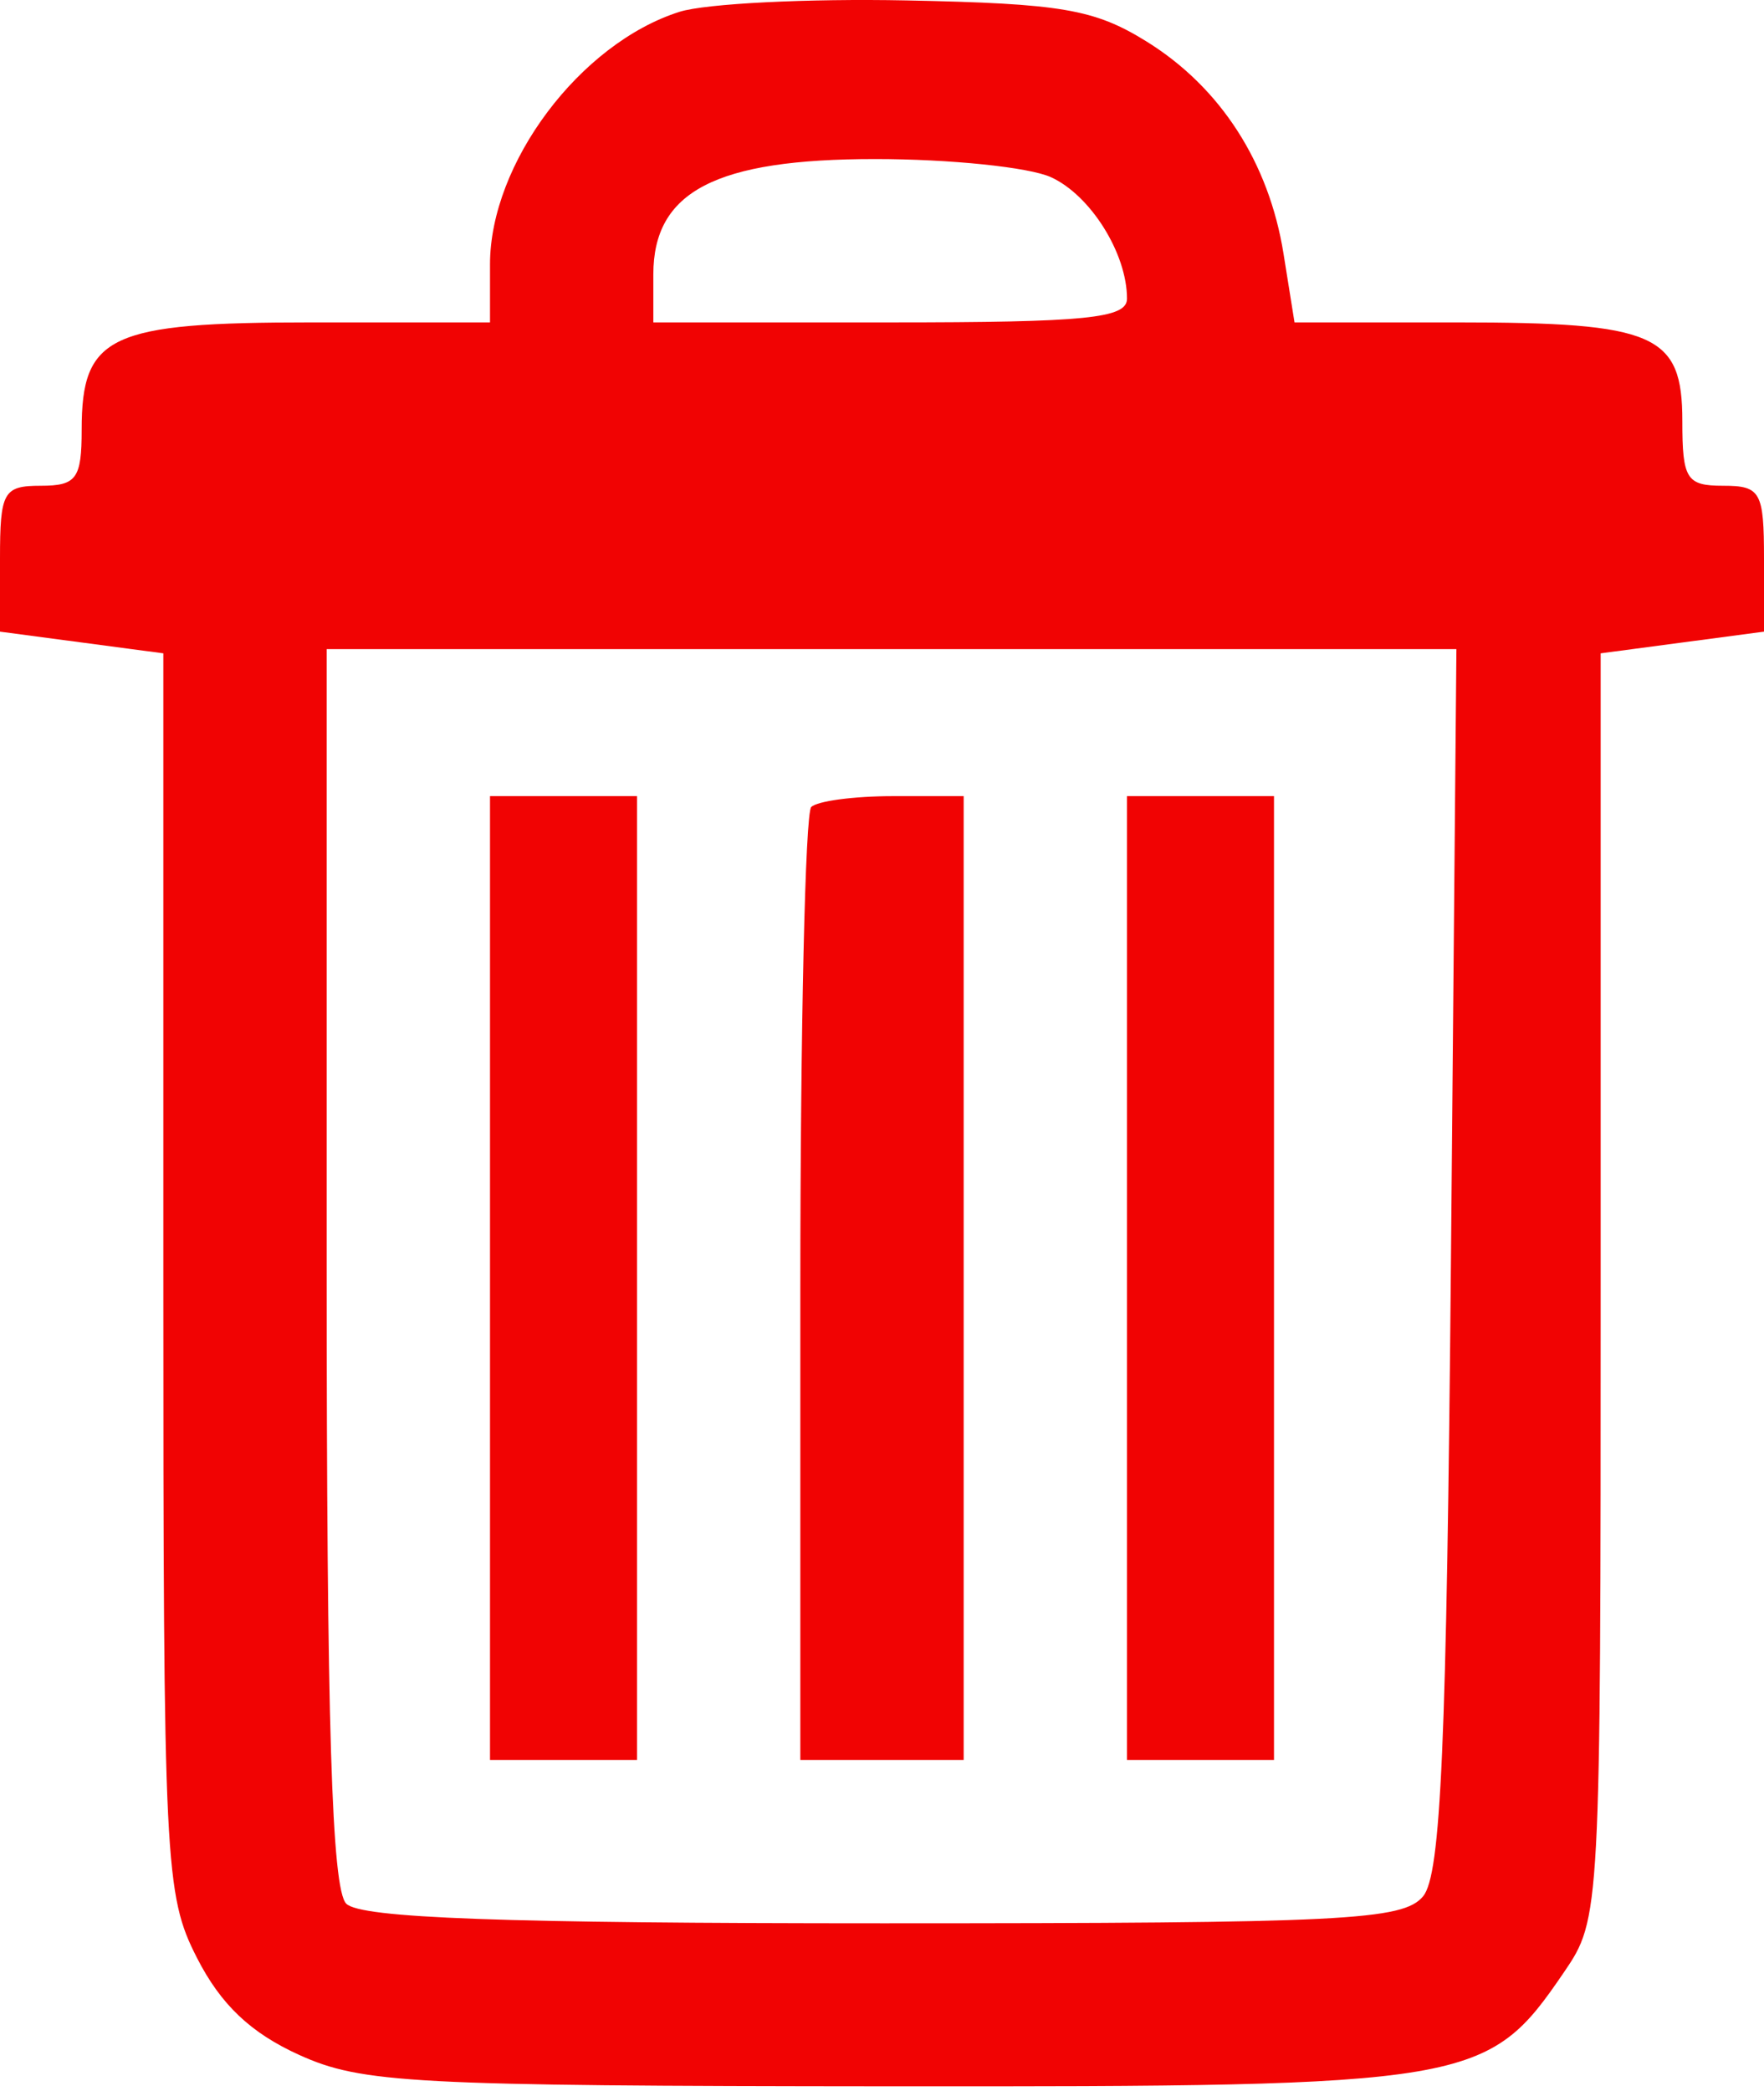 <svg width="108" height="128" viewBox="0 0 108 128" fill="none" xmlns="http://www.w3.org/2000/svg">
<path fill-rule="evenodd" clip-rule="evenodd" d="M41.604 0.723C35.512 2.654 30 10 30 16.186V19.736H19.071C6.697 19.736 5 20.529 5 26.307C5 29.298 4.681 29.736 2.5 29.736C0.207 29.736 0 30.105 0 34.202V38.667L5 39.33L10 39.994V77.905C10 114.202 10.088 115.987 12.059 119.851C13.516 122.708 15.341 124.442 18.309 125.789C22.146 127.531 25.208 127.694 54.516 127.714C90.216 127.739 91.069 127.594 95.75 120.737C97.988 117.458 98 117.231 98 78.717V39.994L103 39.33L108 38.667V34.202C108 30.105 107.793 29.736 105.5 29.736C103.254 29.736 103 29.334 103 25.771C103 20.452 101.362 19.736 89.194 19.736H79.256L78.583 15.532C77.69 9.948 74.721 5.346 70.2 2.542C67.005 0.56 64.998 0.217 55.5 0.026C49.45 -0.096 43.197 0.218 41.604 0.723ZM64.343 10.846C66.768 11.951 69 15.515 69 18.283C69 19.487 66.514 19.736 54.5 19.736H40V16.809C40 11.716 43.804 9.736 53.588 9.736C58.163 9.736 63.002 10.236 64.343 10.846ZM88.834 77.083C88.567 106.892 88.223 114.765 87.128 116.083C85.904 117.557 82.315 117.736 54.078 117.736C30.773 117.736 22.083 117.419 21.2 116.536C20.309 115.645 20 105.603 20 77.536V39.736H54.584H89.168L88.834 77.083ZM30 78.236V107.736H34.5H39V78.236V48.736H34.5H30V78.236ZM49.667 49.403C49.3 49.769 49 63.044 49 78.903V107.736H54H59V78.236V48.736H54.667C52.283 48.736 50.033 49.036 49.667 49.403ZM69 78.236V107.736H73.5H78V78.236V48.736H73.5H69V78.236Z" fill="#F10303"/>
</svg>

